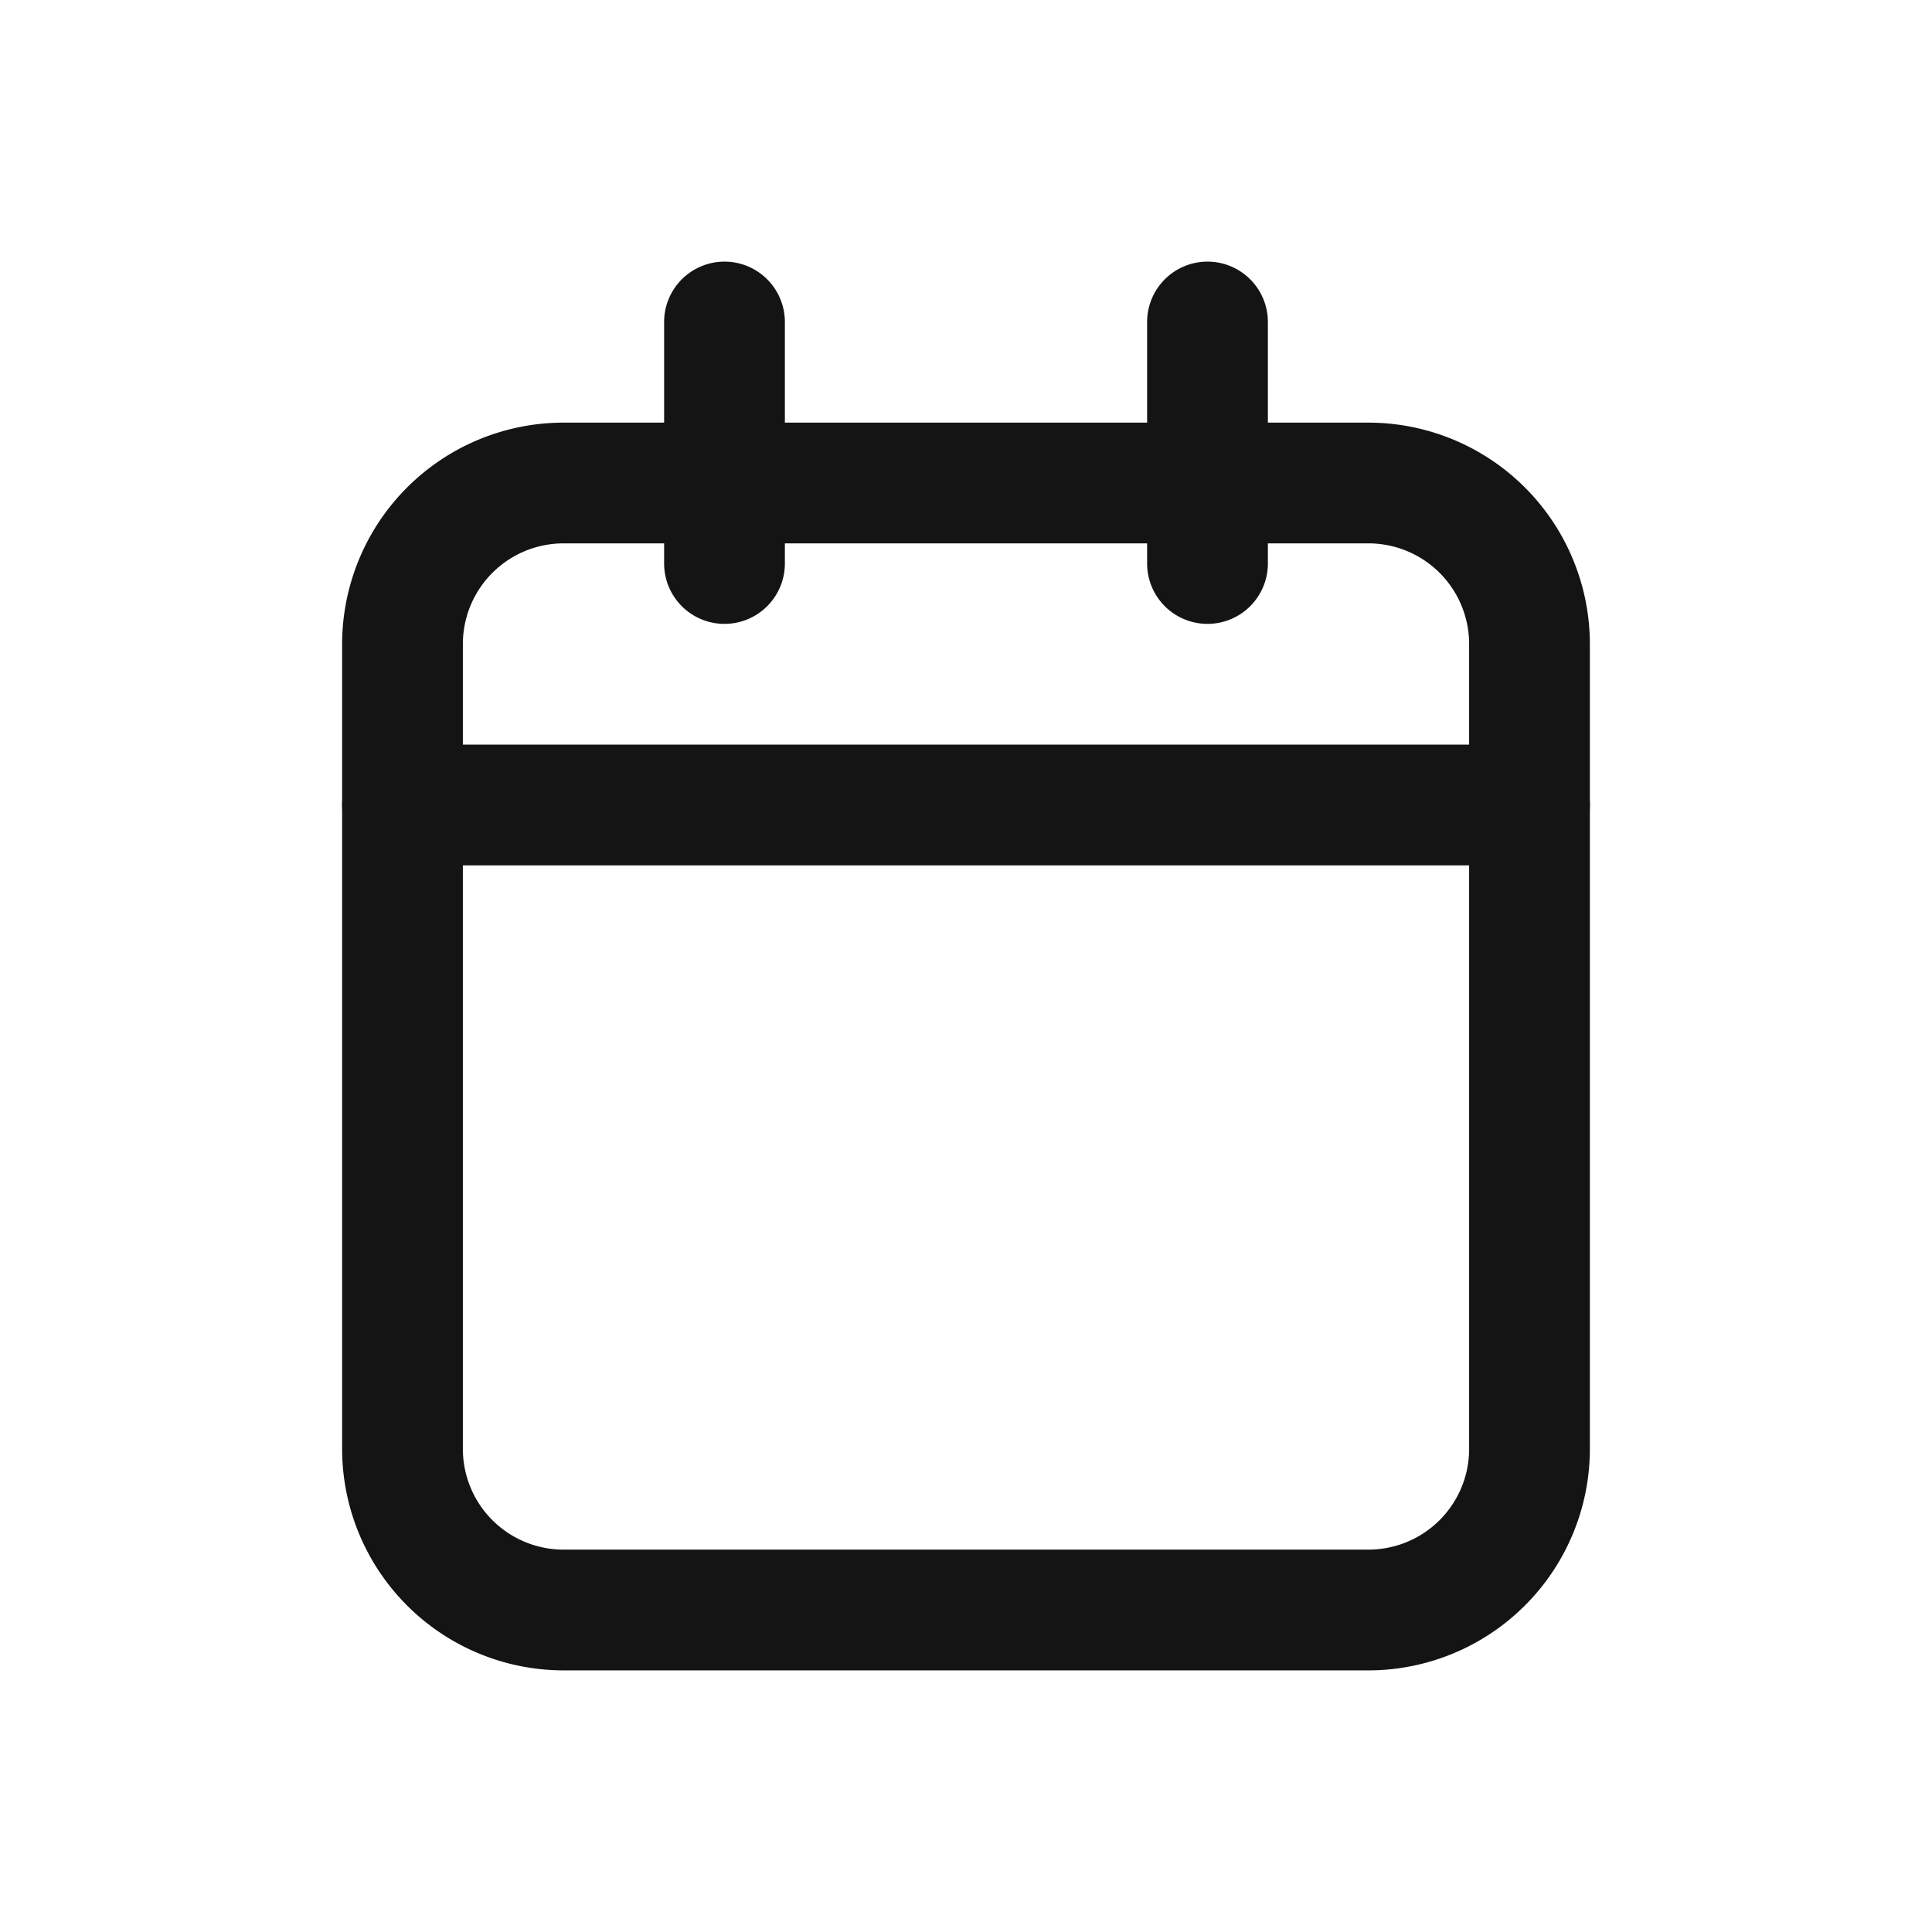 <svg xmlns="http://www.w3.org/2000/svg" width="24" height="24" viewBox="0 0 24 24"><g transform="translate(1418 -640)"><rect width="24" height="24" rx="3" transform="translate(-1418 640)" fill="none"/><g transform="translate(-1415.693 642.579)"><path d="M2-.75H12A2.753,2.753,0,0,1,14.75,2V12A2.753,2.753,0,0,1,12,14.75H2A2.753,2.753,0,0,1-.75,12V2A2.753,2.753,0,0,1,2-.75Zm10,14A1.251,1.251,0,0,0,13.25,12V2A1.251,1.251,0,0,0,12,.75H2A1.251,1.251,0,0,0,.75,2V12A1.251,1.251,0,0,0,2,13.25Z" transform="translate(2.693 3.421)" fill="#151414"/><path d="M0,3.75A.75.75,0,0,1-.75,3V0A.75.75,0,0,1,0-.75.75.75,0,0,1,.75,0V3A.75.75,0,0,1,0,3.75Z" transform="translate(12.693 1.421)" fill="#151414"/><path d="M0,3.75A.75.75,0,0,1-.75,3V0A.75.75,0,0,1,0-.75.75.75,0,0,1,.75,0V3A.75.75,0,0,1,0,3.75Z" transform="translate(6.693 1.421)" fill="#151414"/><path d="M14,.75H0A.75.75,0,0,1-.75,0,.75.75,0,0,1,0-.75H14a.75.75,0,0,1,.75.75A.75.75,0,0,1,14,.75Z" transform="translate(2.693 7.421)" fill="#151414"/></g></g></svg>